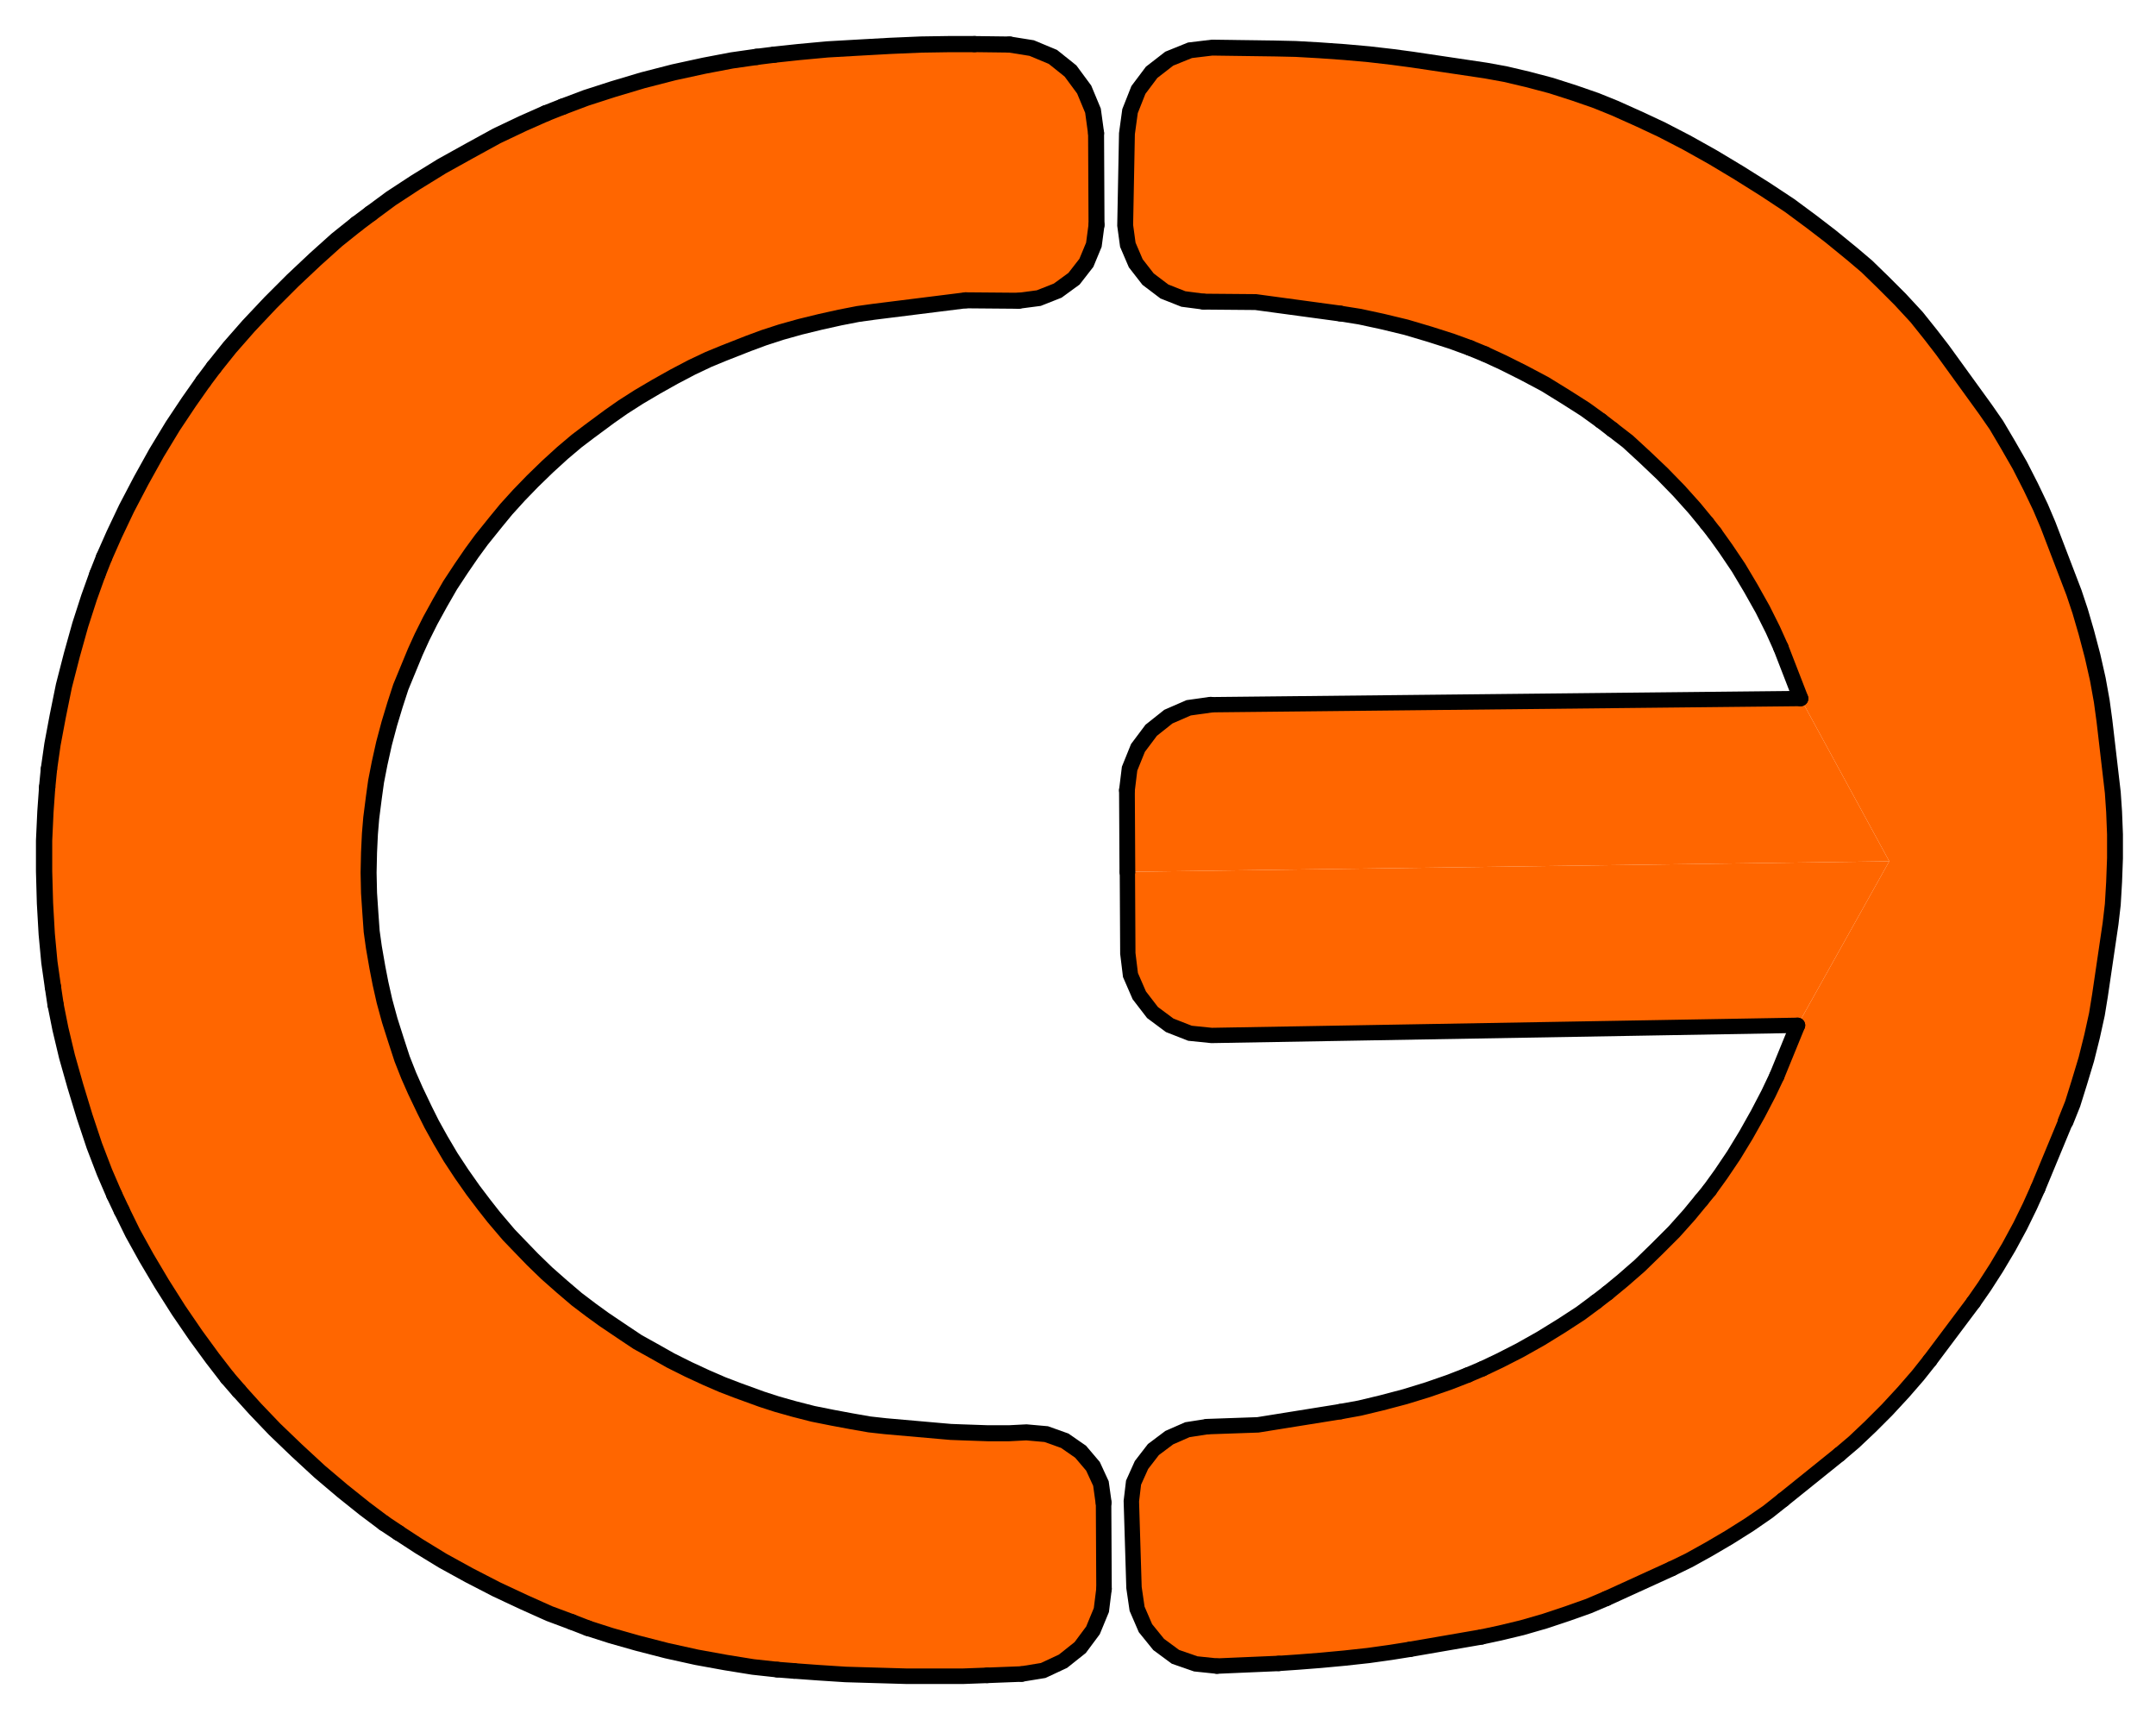 <?xml version="1.0" encoding="utf-8"?>
<!-- Generator: Adobe Illustrator 26.1.0, SVG Export Plug-In . SVG Version: 6.00 Build 0)  -->
<svg version="1.1" id="Layer_1" xmlns="http://www.w3.org/2000/svg" xmlns:xlink="http://www.w3.org/1999/xlink" x="0px" y="0px"
	 viewBox="0 0 489 390" style="enable-background:new 0 0 489 390;" xml:space="preserve">
<style type="text/css">
	.st0{fill:#FF6600;}
	.st1{fill:none;stroke:#000000;stroke-width:3.515;stroke-linecap:round;}
	.st2{fill:none;stroke:#000000;stroke-width:3.645;stroke-linecap:round;}
	.st3{fill:none;stroke:#000000;stroke-width:3.631;stroke-linecap:round;}
	.st4{fill:none;stroke:#000000;stroke-width:3.621;stroke-linecap:round;}
	.st5{fill:none;stroke:#000000;stroke-width:3.692;stroke-linecap:round;}
	.st6{fill:none;stroke:#000000;stroke-width:3.579;stroke-linecap:round;}
	.st7{fill:none;stroke:#000000;stroke-width:3.674;stroke-linecap:round;}
	.st8{fill:none;stroke:#000000;stroke-width:3.55;stroke-linecap:round;}
	.st9{fill:none;stroke:#000000;stroke-width:3.696;stroke-linecap:round;}
	.st10{fill:none;stroke:#000000;stroke-width:3.711;stroke-linecap:round;}
	.st11{fill:none;stroke:#000000;stroke-width:3.719;stroke-linecap:round;}
	.st12{fill:none;stroke:#000000;stroke-width:3.718;stroke-linecap:round;}
	.st13{fill:none;stroke:#000000;stroke-width:3.708;stroke-linecap:round;}
	.st14{fill:none;stroke:#000000;stroke-width:3.668;stroke-linecap:round;}
	.st15{fill:none;stroke:#000000;stroke-width:3.64;stroke-linecap:round;}
	.st16{fill:none;stroke:#000000;stroke-width:3.61;stroke-linecap:round;}
	.st17{fill:none;stroke:#000000;stroke-width:3.523;stroke-linecap:round;}
	.st18{fill:none;stroke:#000000;stroke-width:3.474;stroke-linecap:round;}
	.st19{fill:none;stroke:#000000;stroke-width:3.496;stroke-linecap:round;}
	.st20{fill:none;stroke:#000000;stroke-width:3.602;stroke-linecap:round;}
	.st21{fill:none;stroke:#000000;stroke-width:3.473;stroke-linecap:round;}
	.st22{fill:none;stroke:#000000;stroke-width:3.574;stroke-linecap:round;}
	.st23{fill:none;stroke:#000000;stroke-width:3.5;stroke-linecap:round;}
	.st24{fill:none;stroke:#000000;stroke-width:3.438;stroke-linecap:round;}
	.st25{fill:none;stroke:#000000;stroke-width:3.471;stroke-linecap:round;}
	.st26{fill:none;stroke:#000000;stroke-width:3.453;stroke-linecap:round;}
	.st27{fill:none;stroke:#000000;stroke-width:3.504;stroke-linecap:round;}
	.st28{fill:none;stroke:#000000;stroke-width:3.522;stroke-linecap:round;}
	.st29{fill:none;stroke:#000000;stroke-width:3.543;stroke-linecap:round;}
	.st30{fill:none;stroke:#000000;stroke-width:3.565;stroke-linecap:round;}
	.st31{fill:none;stroke:#000000;stroke-width:3.485;stroke-linecap:round;}
	.st32{fill:none;stroke:#000000;stroke-width:3.476;stroke-linecap:round;}
	.st33{fill:none;stroke:#000000;stroke-width:3.43;stroke-linecap:round;}
	.st34{fill:none;stroke:#000000;stroke-width:3.431;stroke-linecap:round;}
	.st35{fill:none;stroke:#000000;stroke-width:3.473;stroke-linecap:round;}
</style>
<g id="blender_frame_1">
	<g id="blender_object_GPencil">
		<g id="Svg_Fills">
			<polygon class="st0" points="231,68.2 235.6,67.6 239.9,65.9 243.6,63.2 246.4,59.6 248.1,55.5 248.7,51 248.6,30.2 247.9,25.1 
				245.9,20.3 242.8,16.1 238.8,12.9 234,10.9 229,10.1 221,10 215.4,10 208.9,10.1 201.9,10.4 194.7,10.8 187.7,11.2 181.2,11.8 
				175.6,12.4 171.6,12.9 166,13.7 159.7,14.9 152.8,16.4 145.8,18.2 139.1,20.2 132.9,22.2 127.6,24.2 123.8,25.7 118.6,28 
				112.7,30.8 106.5,34.2 100.2,37.7 94.2,41.4 88.7,45 84.1,48.4 80.9,50.8 76.4,54.4 71.5,58.8 66.4,63.6 61.3,68.7 56.4,73.9 
				52.1,78.8 48.5,83.3 46.1,86.5 42.8,91.2 39.2,96.6 35.5,102.7 32,109 28.7,115.3 25.9,121.2 23.6,126.4 22.1,130.2 20.2,135.5 
				18.2,141.7 16.3,148.5 14.5,155.5 13.1,162.4 11.9,168.8 11.1,174.4 10.7,178.5 10.3,184.1 10,190.6 10,197.6 10.2,204.8 
				10.6,211.8 11.2,218.2 12,223.8 12.6,227.8 13.7,233.3 15.2,239.6 17.1,246.3 19.2,253.2 21.4,259.8 23.7,265.8 25.9,270.9 
				27.6,274.5 30.1,279.6 33.2,285.2 36.7,291.1 40.5,297.1 44.4,302.8 48.2,308 51.6,312.4 54.2,315.4 57.9,319.5 62.3,324.1 
				67.3,328.9 72.5,333.7 77.7,338.1 82.7,342.1 87.1,345.4 90.4,347.6 95,350.6 100.4,353.9 106.4,357.2 112.6,360.4 118.8,363.3 
				124.6,365.9 129.7,367.8 133.3,369.2 138.6,370.9 144.6,372.6 151.2,374.3 158,375.8 164.6,377 170.8,378 176.3,378.6 
				180.1,378.9 185.6,379.3 191.8,379.7 198.6,379.9 205.5,380.1 212.3,380.1 218.5,380.1 223.9,379.9 231.7,379.6 236.5,378.8 
				241.1,376.7 245,373.6 247.9,369.7 249.8,365.1 250.4,360.3 250.3,340.7 249.7,336.4 247.9,332.5 245.1,329.2 241.5,326.7 
				237.3,325.2 232.8,324.8 228.9,325 226.6,325 224,325 221.1,324.9 218.2,324.8 215.6,324.7 213.3,324.5 200.8,323.4 197.2,323 
				193.2,322.3 188.9,321.5 184.4,320.6 180.1,319.5 176.2,318.4 172.8,317.3 167.3,315.3 163.9,314 160.2,312.4 156.1,310.5 
				152.1,308.5 148.2,306.3 144.6,304.3 141.6,302.3 137,299.2 134.1,297.1 130.8,294.6 127.4,291.7 124,288.6 120.8,285.6 
				117.9,282.6 115.4,280 112,276 109.8,273.2 107.3,269.9 104.7,266.2 102.2,262.4 99.9,258.5 97.9,254.9 96.3,251.7 94.2,247.3 
				92.7,243.9 91.2,240.1 89.8,235.8 88.4,231.4 87.2,227 86.3,223 85.6,219.4 84.8,214.8 84.3,211.2 84,207 83.7,202.5 83.6,197.9 
				83.7,193.3 83.9,189.1 84.2,185.5 84.8,180.8 85.3,177.2 86.1,173.1 87.1,168.6 88.3,164.1 89.6,159.8 90.9,155.8 92.3,152.4 
				94.2,147.8 95.7,144.5 97.6,140.7 99.8,136.7 102.1,132.7 104.6,128.9 107,125.4 109.2,122.4 112.5,118.3 114.8,115.5 
				117.7,112.3 120.8,109.1 124.2,105.8 127.6,102.7 130.8,100 133.7,97.8 138.3,94.4 141.3,92.3 144.9,90 148.8,87.7 152.9,85.4 
				156.9,83.3 160.7,81.5 164.1,80.1 169.7,77.9 173.2,76.6 177.2,75.3 181.5,74.1 186,73 190.5,72 194.6,71.2 198.2,70.7 219,68.1 
							"/>
			<polygon class="st0" points="257.2,360 257.9,364.8 259.8,369.2 262.8,372.9 266.6,375.7 271.2,377.3 276,377.8 290,377.2 
				294.4,376.9 299.5,376.5 304.9,376 310.4,375.4 315.4,374.7 319.8,374 336,371.2 340.2,370.3 345.1,369.1 350.4,367.6 
				355.5,365.9 360.3,364.2 364.3,362.5 379.2,355.7 383.1,353.8 387.6,351.3 392.2,348.6 396.8,345.7 401,342.8 404.4,340.1 
				417.2,329.8 420.5,327 424.2,323.5 428,319.7 431.7,315.7 435,311.9 437.7,308.5 447.6,295.3 450.1,291.7 452.8,287.5 
				455.6,282.8 458.2,278 460.4,273.5 462.2,269.5 468.5,254.3 470,250.3 471.6,245.4 473.2,240.2 474.5,235 475.6,230 476.3,225.7 
				478.7,209.4 479.2,205.1 479.5,200 479.7,194.6 479.7,189.2 479.5,184.1 479.1,179.7 477.3,163.4 476.7,159 475.8,154 
				474.6,148.7 473.2,143.4 471.8,138.6 470.4,134.4 464.5,119 462.8,115 460.6,110.4 458.1,105.5 455.4,100.8 452.8,96.4 
				450.3,92.8 440.6,79.4 437.9,75.9 434.7,71.9 431,67.9 427.1,64 423.4,60.4 420.1,57.6 415.2,53.6 410.9,50.3 405.9,46.6 
				400.3,42.9 394.4,39.2 388.4,35.6 382.5,32.3 376.9,29.4 372,27.1 366.2,24.5 362,22.8 357.1,21.1 351.8,19.4 346.4,18 
				341.4,16.8 337,16 320.2,13.5 315.7,12.9 310.5,12.3 304.9,11.8 299.2,11.4 293.9,11.1 289.4,11 274.9,10.8 269.9,11.4 
				265.2,13.3 261.2,16.4 258.2,20.4 256.3,25.2 255.6,30.3 255.2,51.1 255.8,55.5 257.6,59.7 260.4,63.3 264.1,66.1 268.4,67.8 
				273,68.4 284.8,68.5 304,71.1 308.4,71.8 313.5,72.9 318.9,74.2 324.3,75.8 329.2,77.4 333.4,78.9 336.8,80.3 340.9,82.2 
				345.5,84.5 350.4,87.1 355.1,90 359.5,92.8 363.1,95.4 365.7,97.4 369.2,100.1 373,103.6 377,107.4 380.8,111.3 384.3,115.2 
				387.1,118.6 388.8,120.9 391.4,124.4 394.3,128.7 397.1,133.4 399.8,138.2 402.1,142.8 403.9,146.8 408.4,158.4 428.5,195.3 
				407.7,232.5 403,244 401.1,248 398.7,252.6 396,257.4 393.2,262 390.3,266.3 387.7,269.8 385.9,272.1 383.1,275.5 379.7,279.3 
				375.8,283.2 371.9,287 368,290.4 364.6,293.2 362,295.2 358.5,297.8 354.2,300.6 349.5,303.5 344.7,306.2 340.2,308.5 
				336.2,310.4 332.9,311.8 328.8,313.4 323.9,315.1 318.7,316.7 313.4,318.1 308.4,319.3 304,320.1 285.3,323.1 273.8,323.5 
				269.3,324.2 265.2,326 261.6,328.7 258.9,332.2 257.1,336.2 256.6,340.4 			"/>
			<polygon class="st0" points="428.5,195.3 408.4,158.4 274.6,159.8 269.6,160.5 265,162.5 261.1,165.6 258.1,169.6 256.2,174.3 
				255.6,179.2 255.7,197.7 			"/>
			<polygon class="st0" points="407.7,232.5 428.5,195.3 255.7,197.7 255.8,216.2 256.4,221.1 258.4,225.7 261.4,229.5 265.3,232.5 
				269.9,234.3 274.8,234.8 			"/>
		</g>
		<g id="Svg_Lines">
			<polyline class="st1" points="250.4,360.3 249.8,365.1 247.9,369.7 245,373.6 241.1,376.7 236.6,378.8 231.7,379.6 			"/>
			<polyline class="st2" points="229,10.1 234,10.9 238.8,12.9 242.8,16.1 245.9,20.3 247.9,25.1 248.6,30.2 			"/>
			<polyline class="st3" points="219,68.1 198.2,70.7 194.6,71.2 190.5,72 186,73 181.5,74.1 177.2,75.3 173.2,76.6 169.7,77.9 
				164.1,80.1 160.7,81.5 156.9,83.3 152.9,85.4 148.8,87.7 144.9,90 141.3,92.3 138.3,94.4 133.7,97.8 130.8,100 127.6,102.7 
				124.2,105.8 120.8,109.1 117.7,112.3 114.8,115.5 112.5,118.3 109.2,122.4 107,125.4 104.6,128.9 102.1,132.7 99.8,136.7 
				97.6,140.7 95.7,144.5 94.2,147.8 92.3,152.4 90.9,155.8 89.6,159.8 88.3,164.1 87.1,168.6 86.1,173.1 85.3,177.2 84.8,180.8 
				84.2,185.5 83.9,189.1 83.7,193.3 83.6,197.9 83.7,202.5 84,207 84.3,211.2 84.8,214.8 85.6,219.4 86.3,223 87.2,227 88.4,231.4 
				89.8,235.8 91.2,240.1 92.7,243.9 94.2,247.3 96.3,251.7 97.9,254.9 99.9,258.5 102.2,262.4 104.7,266.2 107.3,269.9 
				109.8,273.2 112,276 115.4,280 117.9,282.6 120.8,285.6 124,288.7 127.4,291.7 130.8,294.6 134.1,297.1 137,299.2 141.6,302.3 
				144.6,304.3 148.2,306.3 152.1,308.5 156.1,310.5 160.2,312.4 163.9,314 167.3,315.3 172.8,317.3 176.2,318.4 180.1,319.5 
				184.4,320.6 188.9,321.5 193.2,322.3 197.2,323 200.8,323.4 213.3,324.5 215.6,324.7 218.2,324.8 221.1,324.9 224,325 226.6,325 
				228.9,325 232.8,324.8 237.3,325.2 241.5,326.7 245.1,329.2 247.9,332.5 249.7,336.4 250.3,340.7 			"/>
			<polyline class="st4" points="248.7,51 248.1,55.5 246.4,59.6 243.6,63.2 239.9,65.9 235.6,67.6 231,68.2 			"/>
			<line class="st3" x1="219" y1="68.1" x2="231" y2="68.2"/>
			<line class="st4" x1="248.7" y1="51" x2="248.6" y2="30.2"/>
			<line class="st1" x1="250.4" y1="360.3" x2="250.3" y2="340.7"/>
			<polyline class="st5" points="12,223.8 11.2,218.2 10.6,211.8 10.2,204.8 10,197.6 10,190.6 10.3,184.1 10.7,178.5 			"/>
			<polyline class="st6" points="129.7,367.8 124.6,365.9 118.8,363.3 112.6,360.4 106.4,357.2 100.4,353.9 95,350.6 90.4,347.6 			
				"/>
			<polyline class="st7" points="175.6,12.4 181.2,11.8 187.7,11.2 194.7,10.8 201.9,10.4 208.9,10.1 215.4,10 221,10 			"/>
			<polyline class="st8" points="176.3,378.6 170.8,378 164.6,377 158,375.8 151.2,374.3 144.6,372.6 138.6,370.9 133.3,369.2 			
				"/>
			<polyline class="st9" points="127.6,24.2 132.9,22.2 139.1,20.2 145.8,18.2 152.8,16.4 159.7,14.9 166,13.7 171.6,12.9 			"/>
			<polyline class="st10" points="84.1,48.4 88.7,45 94.2,41.4 100.2,37.7 106.5,34.2 112.7,30.8 118.6,28 123.8,25.7 			"/>
			<polyline class="st11" points="48.5,83.3 52.1,78.8 56.4,73.9 61.3,68.7 66.4,63.6 71.5,58.8 76.4,54.4 80.9,50.8 			"/>
			<polyline class="st12" points="23.6,126.4 25.9,121.2 28.7,115.3 32,109 35.5,102.7 39.2,96.6 42.8,91.2 46.1,86.5 			"/>
			<polyline class="st13" points="11.1,174.4 11.9,168.8 13.1,162.4 14.5,155.5 16.3,148.5 18.2,141.7 20.2,135.5 22.1,130.2 			"/>
			<polyline class="st14" points="25.9,270.9 23.7,265.8 21.4,259.8 19.2,253.2 17.1,246.3 15.2,239.6 13.7,233.3 12.6,227.8 			"/>
			<polyline class="st15" points="51.6,312.4 48.2,308 44.4,302.8 40.5,297.1 36.7,291.1 33.2,285.2 30.1,279.6 27.6,274.5 			"/>
			<polyline class="st16" points="87.1,345.4 82.7,342.1 77.7,338.1 72.5,333.7 67.3,328.9 62.3,324.1 57.9,319.5 54.2,315.4 			"/>
			<polyline class="st17" points="223.9,379.9 218.5,380.1 212.3,380.1 205.5,380.1 198.6,379.9 191.8,379.7 185.6,379.3 
				180.1,378.9 			"/>
			<line class="st2" x1="229" y1="10.1" x2="221" y2="10"/>
			<line class="st7" x1="175.6" y1="12.4" x2="171.6" y2="12.9"/>
			<line class="st9" x1="127.6" y1="24.2" x2="123.8" y2="25.7"/>
			<line class="st10" x1="84.1" y1="48.4" x2="80.9" y2="50.8"/>
			<line class="st11" x1="48.5" y1="83.3" x2="46.1" y2="86.5"/>
			<line class="st12" x1="23.6" y1="126.4" x2="22.1" y2="130.2"/>
			<line class="st13" x1="11.1" y1="174.4" x2="10.7" y2="178.5"/>
			<line class="st5" x1="12" y1="223.8" x2="12.6" y2="227.8"/>
			<line class="st14" x1="25.9" y1="270.9" x2="27.6" y2="274.5"/>
			<line class="st15" x1="51.6" y1="312.4" x2="54.2" y2="315.4"/>
			<line class="st16" x1="87.1" y1="345.4" x2="90.4" y2="347.6"/>
			<line class="st6" x1="129.7" y1="367.8" x2="133.3" y2="369.2"/>
			<line class="st8" x1="176.3" y1="378.6" x2="180.1" y2="378.9"/>
			<line class="st17" x1="223.9" y1="379.9" x2="231.7" y2="379.6"/>
			<line class="st18" x1="407.7" y1="232.5" x2="403" y2="244"/>
			<line class="st18" x1="408.4" y1="158.4" x2="274.6" y2="159.8"/>
			<polyline class="st19" points="276,377.8 271.2,377.3 266.6,375.7 262.8,372.9 259.8,369.2 257.9,364.8 257.2,360 256.6,340.4 
				257.1,336.2 258.9,332.2 261.6,328.7 265.2,326 269.3,324.2 273.8,323.5 			"/>
			<polyline class="st20" points="273,68.4 268.4,67.8 264.1,66.1 260.4,63.3 257.6,59.7 255.8,55.5 255.2,51.1 255.6,30.3 
				256.3,25.2 258.2,20.4 261.2,16.4 265.2,13.3 269.9,11.4 274.9,10.8 289.4,11 293.9,11.1 299.2,11.4 304.9,11.8 310.5,12.3 
				315.7,12.9 320.2,13.5 337,16 341.4,16.8 346.5,18 351.8,19.4 357.1,21.1 362,22.8 366.2,24.5 372,27.1 376.9,29.4 382.5,32.3 
				388.4,35.6 394.4,39.2 400.3,42.9 405.9,46.6 410.9,50.3 415.2,53.6 420.1,57.6 423.4,60.4 427.1,64 431,67.9 434.7,71.9 
				437.9,75.9 440.6,79.4 450.3,92.8 452.8,96.4 455.4,100.8 458.1,105.5 460.6,110.4 462.8,115 464.5,119 470.4,134.4 471.8,138.6 
				473.2,143.4 474.6,148.7 475.8,154 476.7,159 477.3,163.4 479.2,179.7 479.5,184.1 479.7,189.2 479.7,194.6 479.5,200 
				479.2,205.1 478.7,209.4 476.3,225.7 475.6,230 474.5,235 473.2,240.2 471.6,245.5 470.1,250.3 468.5,254.3 			"/>
			<polyline class="st21" points="407.7,232.5 274.8,234.8 269.9,234.3 265.3,232.5 261.4,229.6 258.4,225.7 256.4,221.1 
				255.8,216.2 255.7,197.7 			"/>
			<polyline class="st22" points="255.6,179.2 256.2,174.3 258.1,169.6 261.1,165.6 265,162.5 269.6,160.5 274.6,159.8 			"/>
			<polyline class="st20" points="273,68.4 284.8,68.5 304,71.1 			"/>
			<polyline class="st23" points="304,320.1 285.3,323.1 273.8,323.5 			"/>
			<line class="st22" x1="255.6" y1="179.2" x2="255.7" y2="197.7"/>
			<polyline class="st24" points="404.4,340.1 401,342.8 396.8,345.7 392.2,348.6 387.6,351.3 383.1,353.8 379.2,355.7 			"/>
			<polyline class="st25" points="387.7,269.9 390.3,266.3 393.2,262 396,257.4 398.7,252.6 401.1,248 403,244 			"/>
			<polyline class="st26" points="364.3,362.5 360.3,364.2 355.5,365.9 350.4,367.6 345.2,369.1 340.2,370.3 336,371.2 			"/>
			<polyline class="st27" points="403.9,146.8 402.1,142.8 399.8,138.2 397.1,133.4 394.3,128.7 391.4,124.4 388.9,120.9 			"/>
			<polyline class="st23" points="304,320.1 308.4,319.3 313.4,318.1 318.7,316.7 323.9,315.1 328.8,313.4 332.9,311.8 			"/>
			<polyline class="st28" points="387.1,118.6 384.3,115.2 380.8,111.3 377,107.4 373,103.6 369.2,100.1 365.7,97.4 			"/>
			<polyline class="st29" points="363.1,95.4 359.5,92.8 355.1,90 350.4,87.1 345.5,84.5 340.9,82.2 336.8,80.3 			"/>
			<polyline class="st30" points="333.4,78.9 329.3,77.4 324.3,75.8 318.9,74.2 313.5,72.9 308.4,71.8 304,71.1 			"/>
			<polyline class="st31" points="336.2,310.4 340.2,308.5 344.7,306.2 349.5,303.5 354.2,300.6 358.5,297.8 362,295.2 			"/>
			<polyline class="st32" points="364.6,293.2 368,290.4 371.9,287 375.8,283.2 379.7,279.3 383.1,275.5 385.9,272.1 			"/>
			<polyline class="st33" points="462.2,269.5 460.4,273.5 458.2,278 455.6,282.8 452.8,287.5 450.1,291.7 447.6,295.3 			"/>
			<polyline class="st34" points="437.7,308.5 435,311.9 431.7,315.7 428,319.7 424.2,323.5 420.5,327 417.2,329.8 			"/>
			<polyline class="st35" points="319.8,374 315.4,374.7 310.4,375.4 304.9,376 299.5,376.5 294.4,376.9 290,377.2 			"/>
			<line class="st19" x1="276" y1="377.8" x2="290" y2="377.2"/>
			<line class="st35" x1="319.8" y1="374" x2="336" y2="371.2"/>
			<line class="st26" x1="364.3" y1="362.5" x2="379.2" y2="355.7"/>
			<line class="st24" x1="404.4" y1="340.1" x2="417.2" y2="329.8"/>
			<line class="st34" x1="437.7" y1="308.5" x2="447.6" y2="295.3"/>
			<line class="st33" x1="462.2" y1="269.5" x2="468.5" y2="254.3"/>
			<line class="st30" x1="333.4" y1="78.9" x2="336.8" y2="80.3"/>
			<line class="st29" x1="363.1" y1="95.4" x2="365.7" y2="97.4"/>
			<line class="st28" x1="387.1" y1="118.6" x2="388.9" y2="120.9"/>
			<line class="st27" x1="403.9" y1="146.8" x2="408.4" y2="158.4"/>
			<line class="st25" x1="387.7" y1="269.9" x2="385.9" y2="272.1"/>
			<line class="st32" x1="364.6" y1="293.2" x2="362" y2="295.2"/>
			<line class="st31" x1="336.2" y1="310.4" x2="332.9" y2="311.8"/>
		</g>
	</g>
</g>
</svg>
